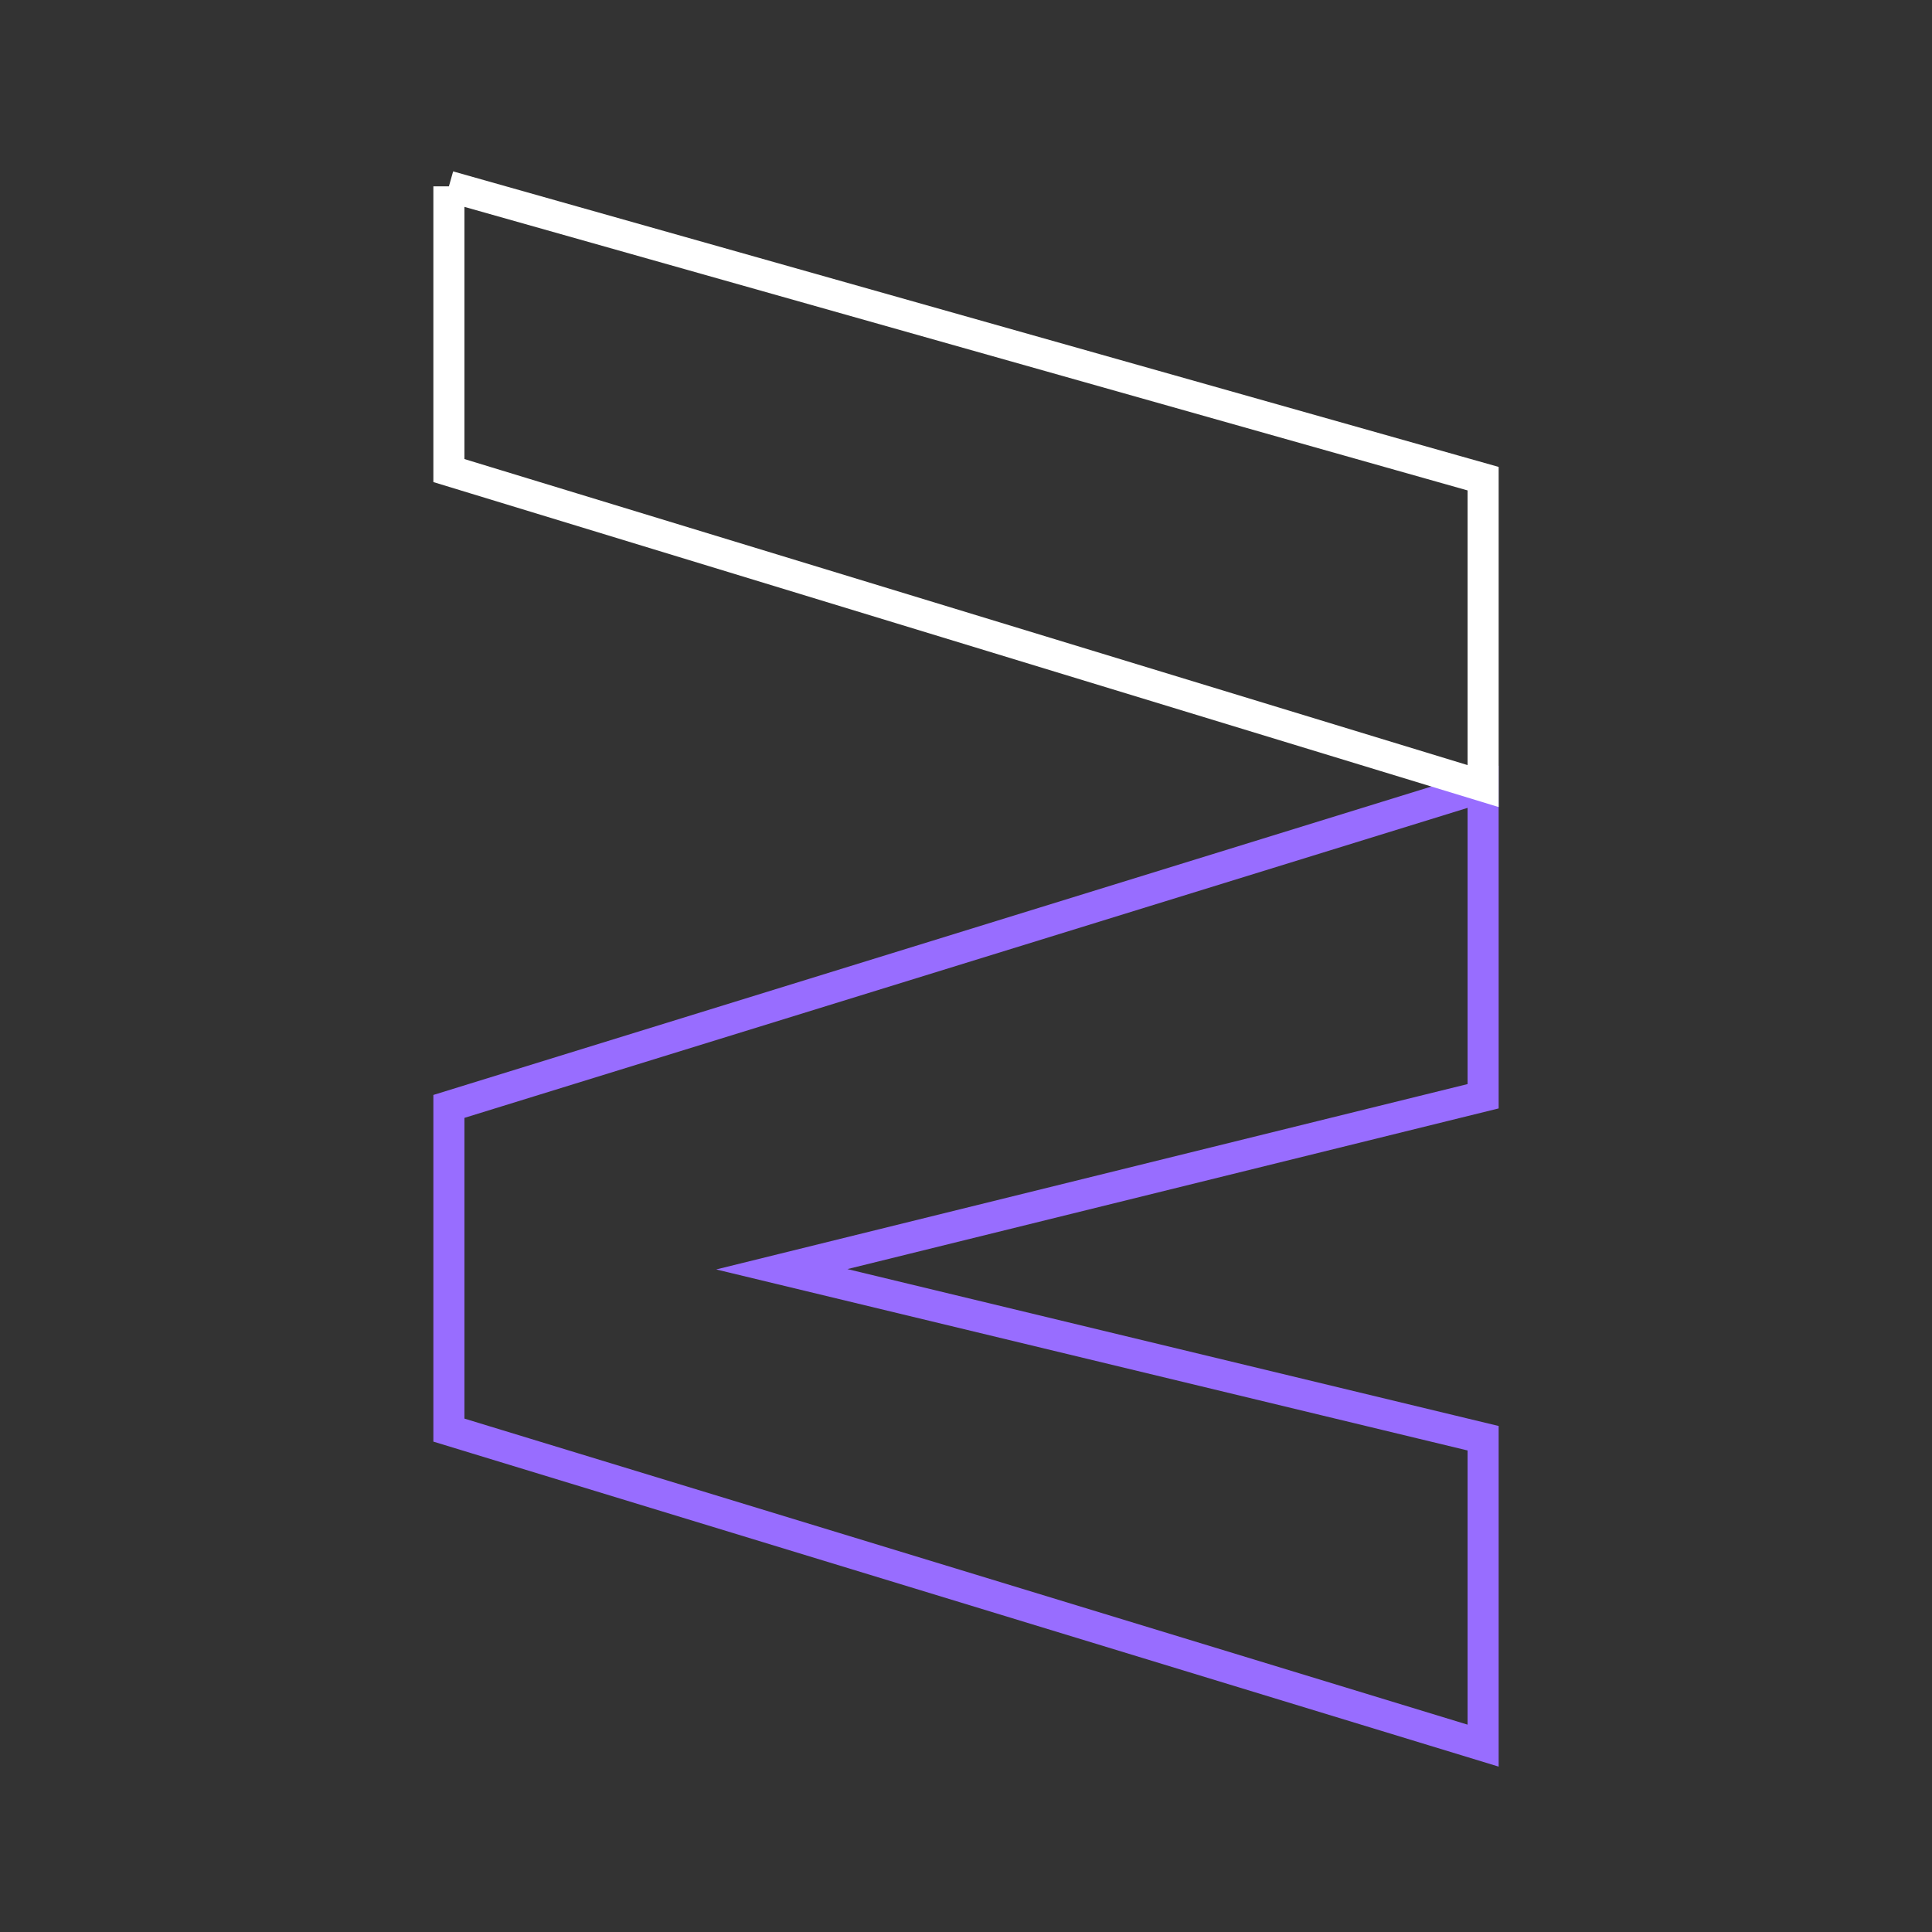 <?xml version="1.0" encoding="UTF-8"?>
<svg id="Camada_1" data-name="Camada 1" xmlns="http://www.w3.org/2000/svg" viewBox="0 0 1080 1080">
  <rect x="0" y="0" width="1080" height="1080" fill="#333333" stroke="none"/>
  <defs>
    <style>
      .cls-1 {
        stroke: #986dff;
      }

      .cls-1, .cls-2 {
        fill: none;
        stroke-miterlimit: 10;
        stroke-width: 17.37px;
      }

      .cls-2 {
        stroke: #fff;
      }
    </style>
  </defs>
  <path class="cls-1" d="M250.94,799.44v-180.95l578.13-178.66v172.98l-392.04,96.72,392.04,94.45v171.84l-578.13-176.38Z"/>
  <path class="cls-2" d="M250.94,104.17l578.13,163.41v171.84L250.94,263.05V104.17"/>
</svg>